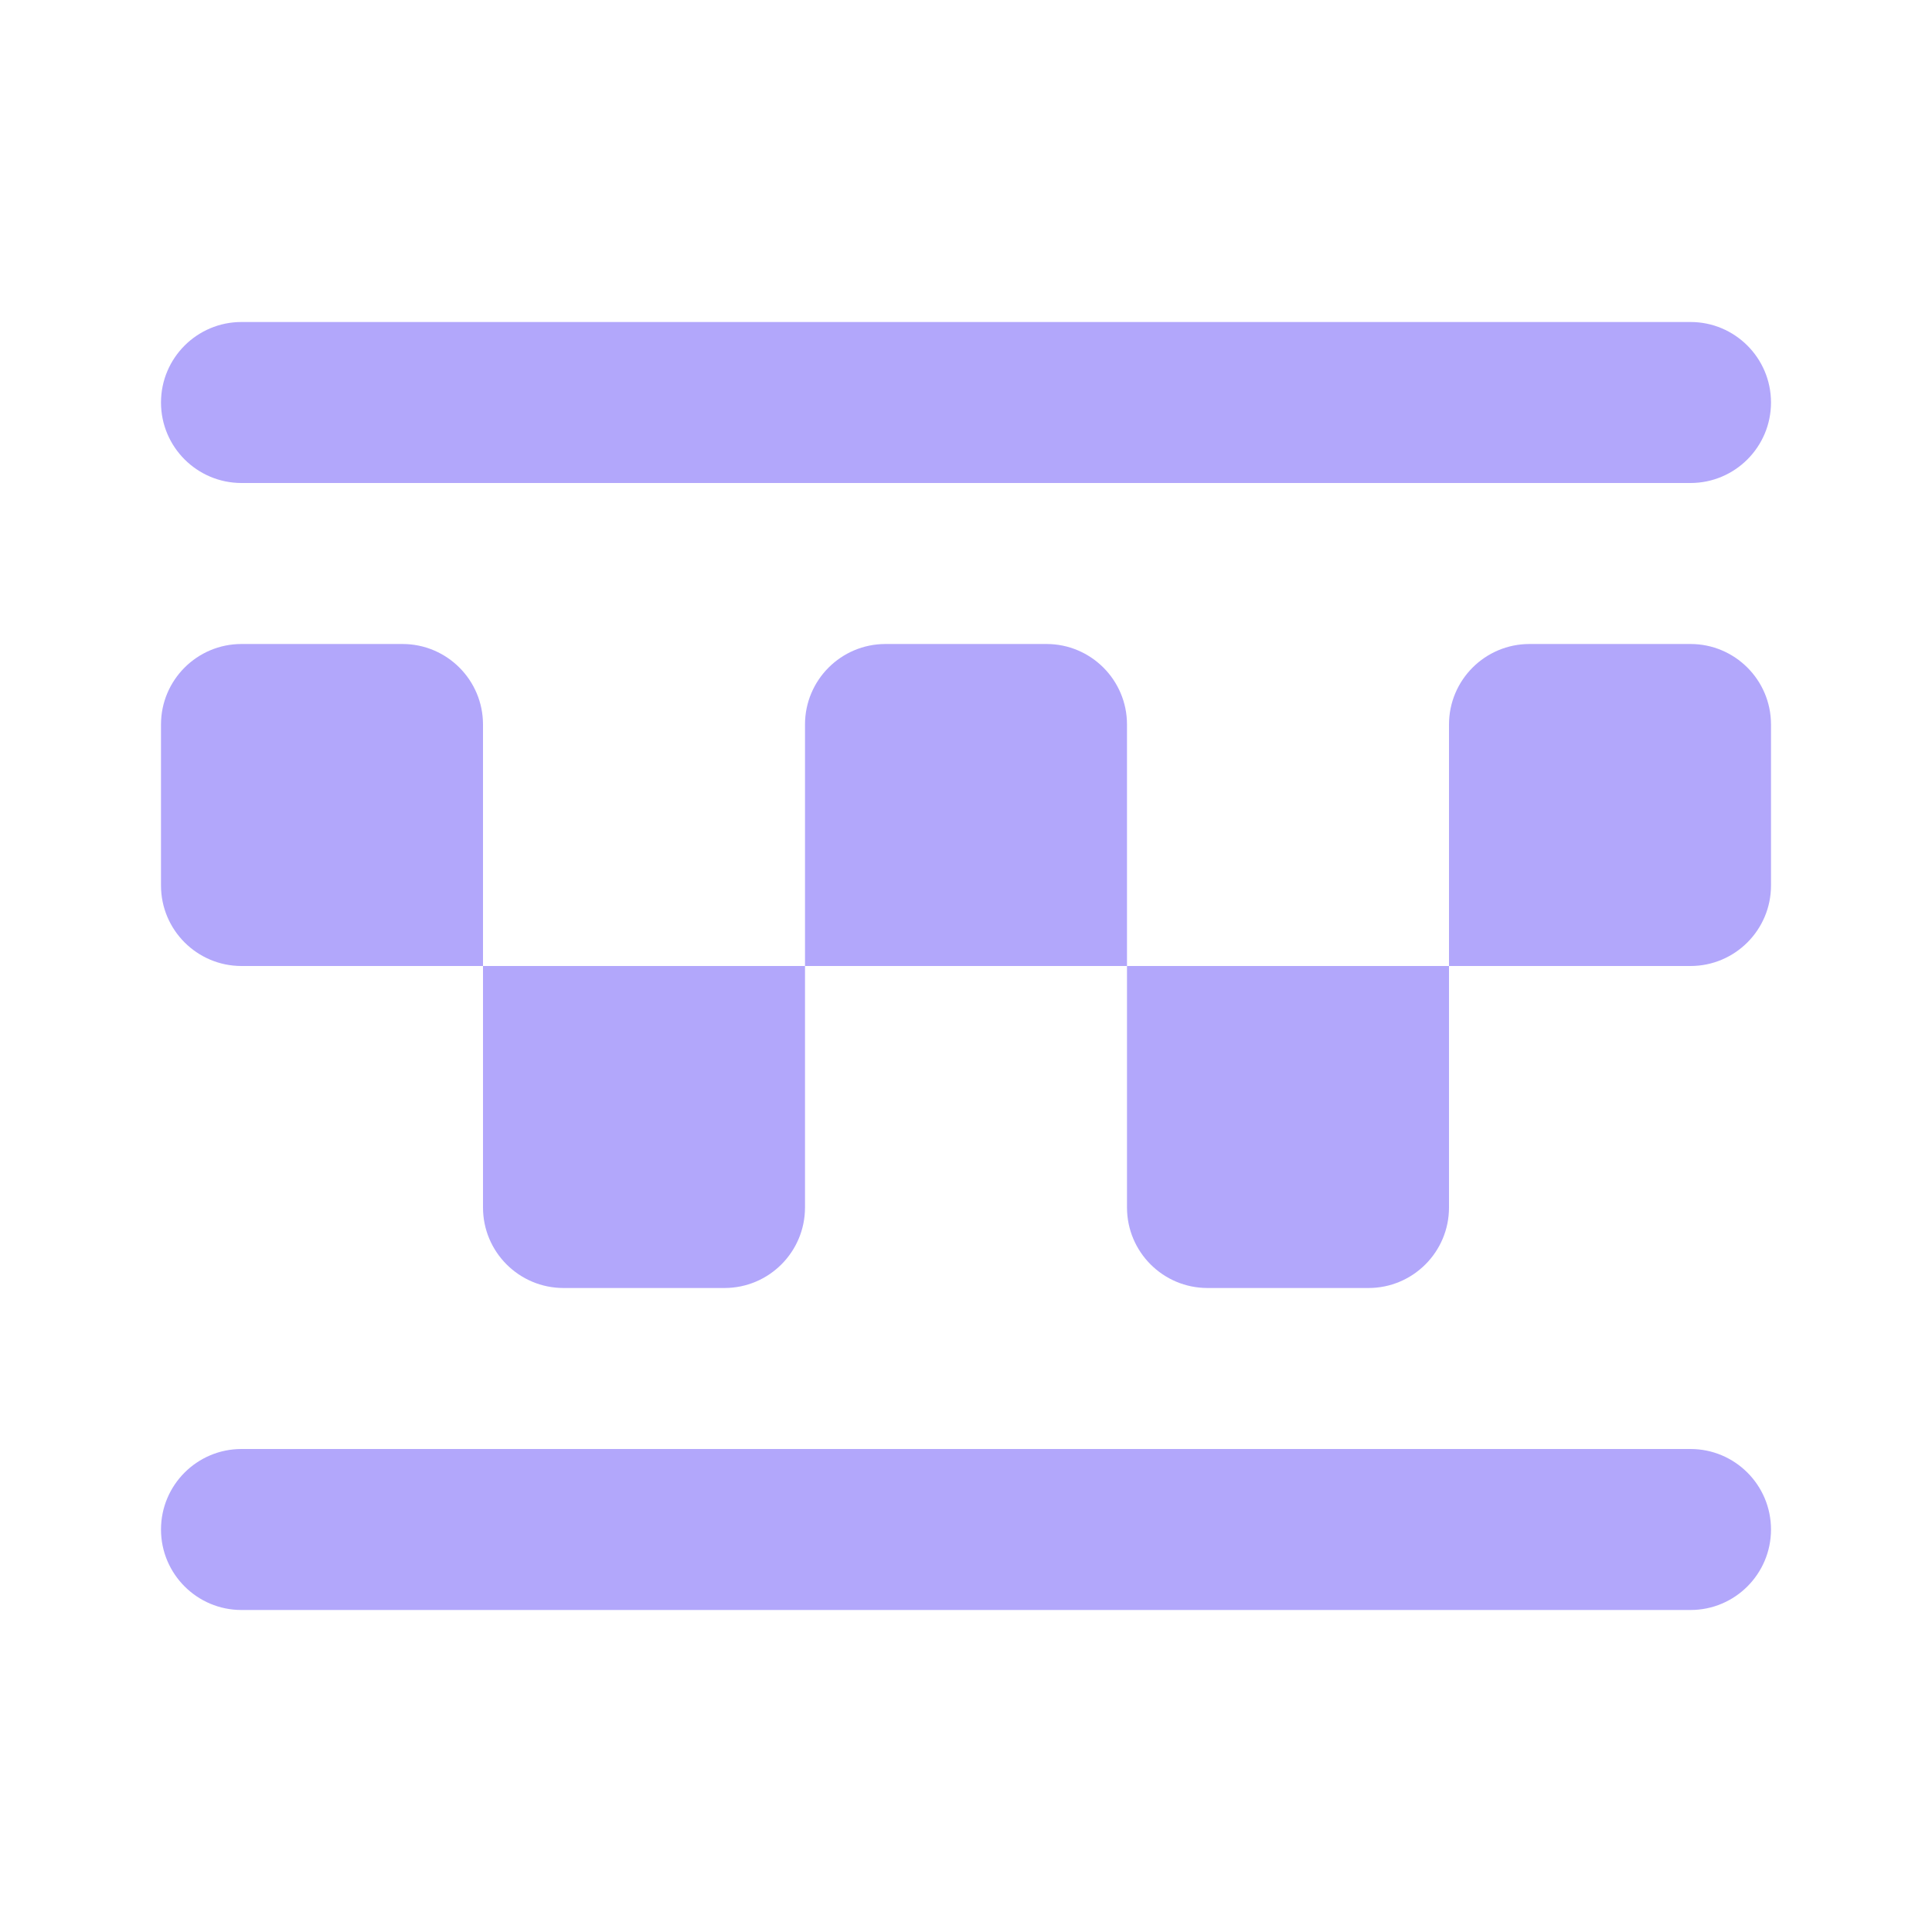 <!DOCTYPE svg PUBLIC "-//W3C//DTD SVG 1.1//EN" "http://www.w3.org/Graphics/SVG/1.1/DTD/svg11.dtd">

<!-- Uploaded to: SVG Repo, www.svgrepo.com, Transformed by: SVG Repo Mixer Tools -->
<svg width="30px" height="30px" viewBox="0 0 24 24" fill="none" xmlns="http://www.w3.org/2000/svg">

<g id="SVGRepo_bgCarrier" stroke-width="0"/>

<g id="SVGRepo_tracerCarrier" stroke-linecap="round" stroke-linejoin="round"/>

<g id="SVGRepo_iconCarrier"> <path d="M2 11C2 11.552 2.448 12 3 12H6V9C6 8.448 5.552 8 5 8H3C2.448 8 2 8.448 2 9V11Z" fill="#b2a7fb"/> <path d="M10 12H14V9C14 8.448 13.552 8 13 8H11C10.448 8 10 8.448 10 9V12Z" fill="#b2a7fb"/> <path d="M6 15C6 15.552 6.448 16 7 16H9C9.552 16 10 15.552 10 15V12H6V15Z" fill="#b2a7fb"/> <path d="M18 12H21C21.552 12 22 11.552 22 11V9C22 8.448 21.552 8 21 8H19C18.448 8 18 8.448 18 9V12Z" fill="#b2a7fb"/> <path d="M14 15C14 15.552 14.448 16 15 16H17C17.552 16 18 15.552 18 15V12H14V15Z" fill="#b2a7fb"/> <path d="M2 19C2 18.448 2.448 18 3 18H21C21.552 18 22 18.448 22 19C22 19.552 21.552 20 21 20H3C2.448 20 2 19.552 2 19Z" fill="#b2a7fb"/> <path d="M2 5C2 4.448 2.448 4 3 4H21C21.552 4 22 4.448 22 5C22 5.552 21.552 6 21 6H3C2.448 6 2 5.552 2 5Z" fill="#b2a7fb"/> </g>

</svg>